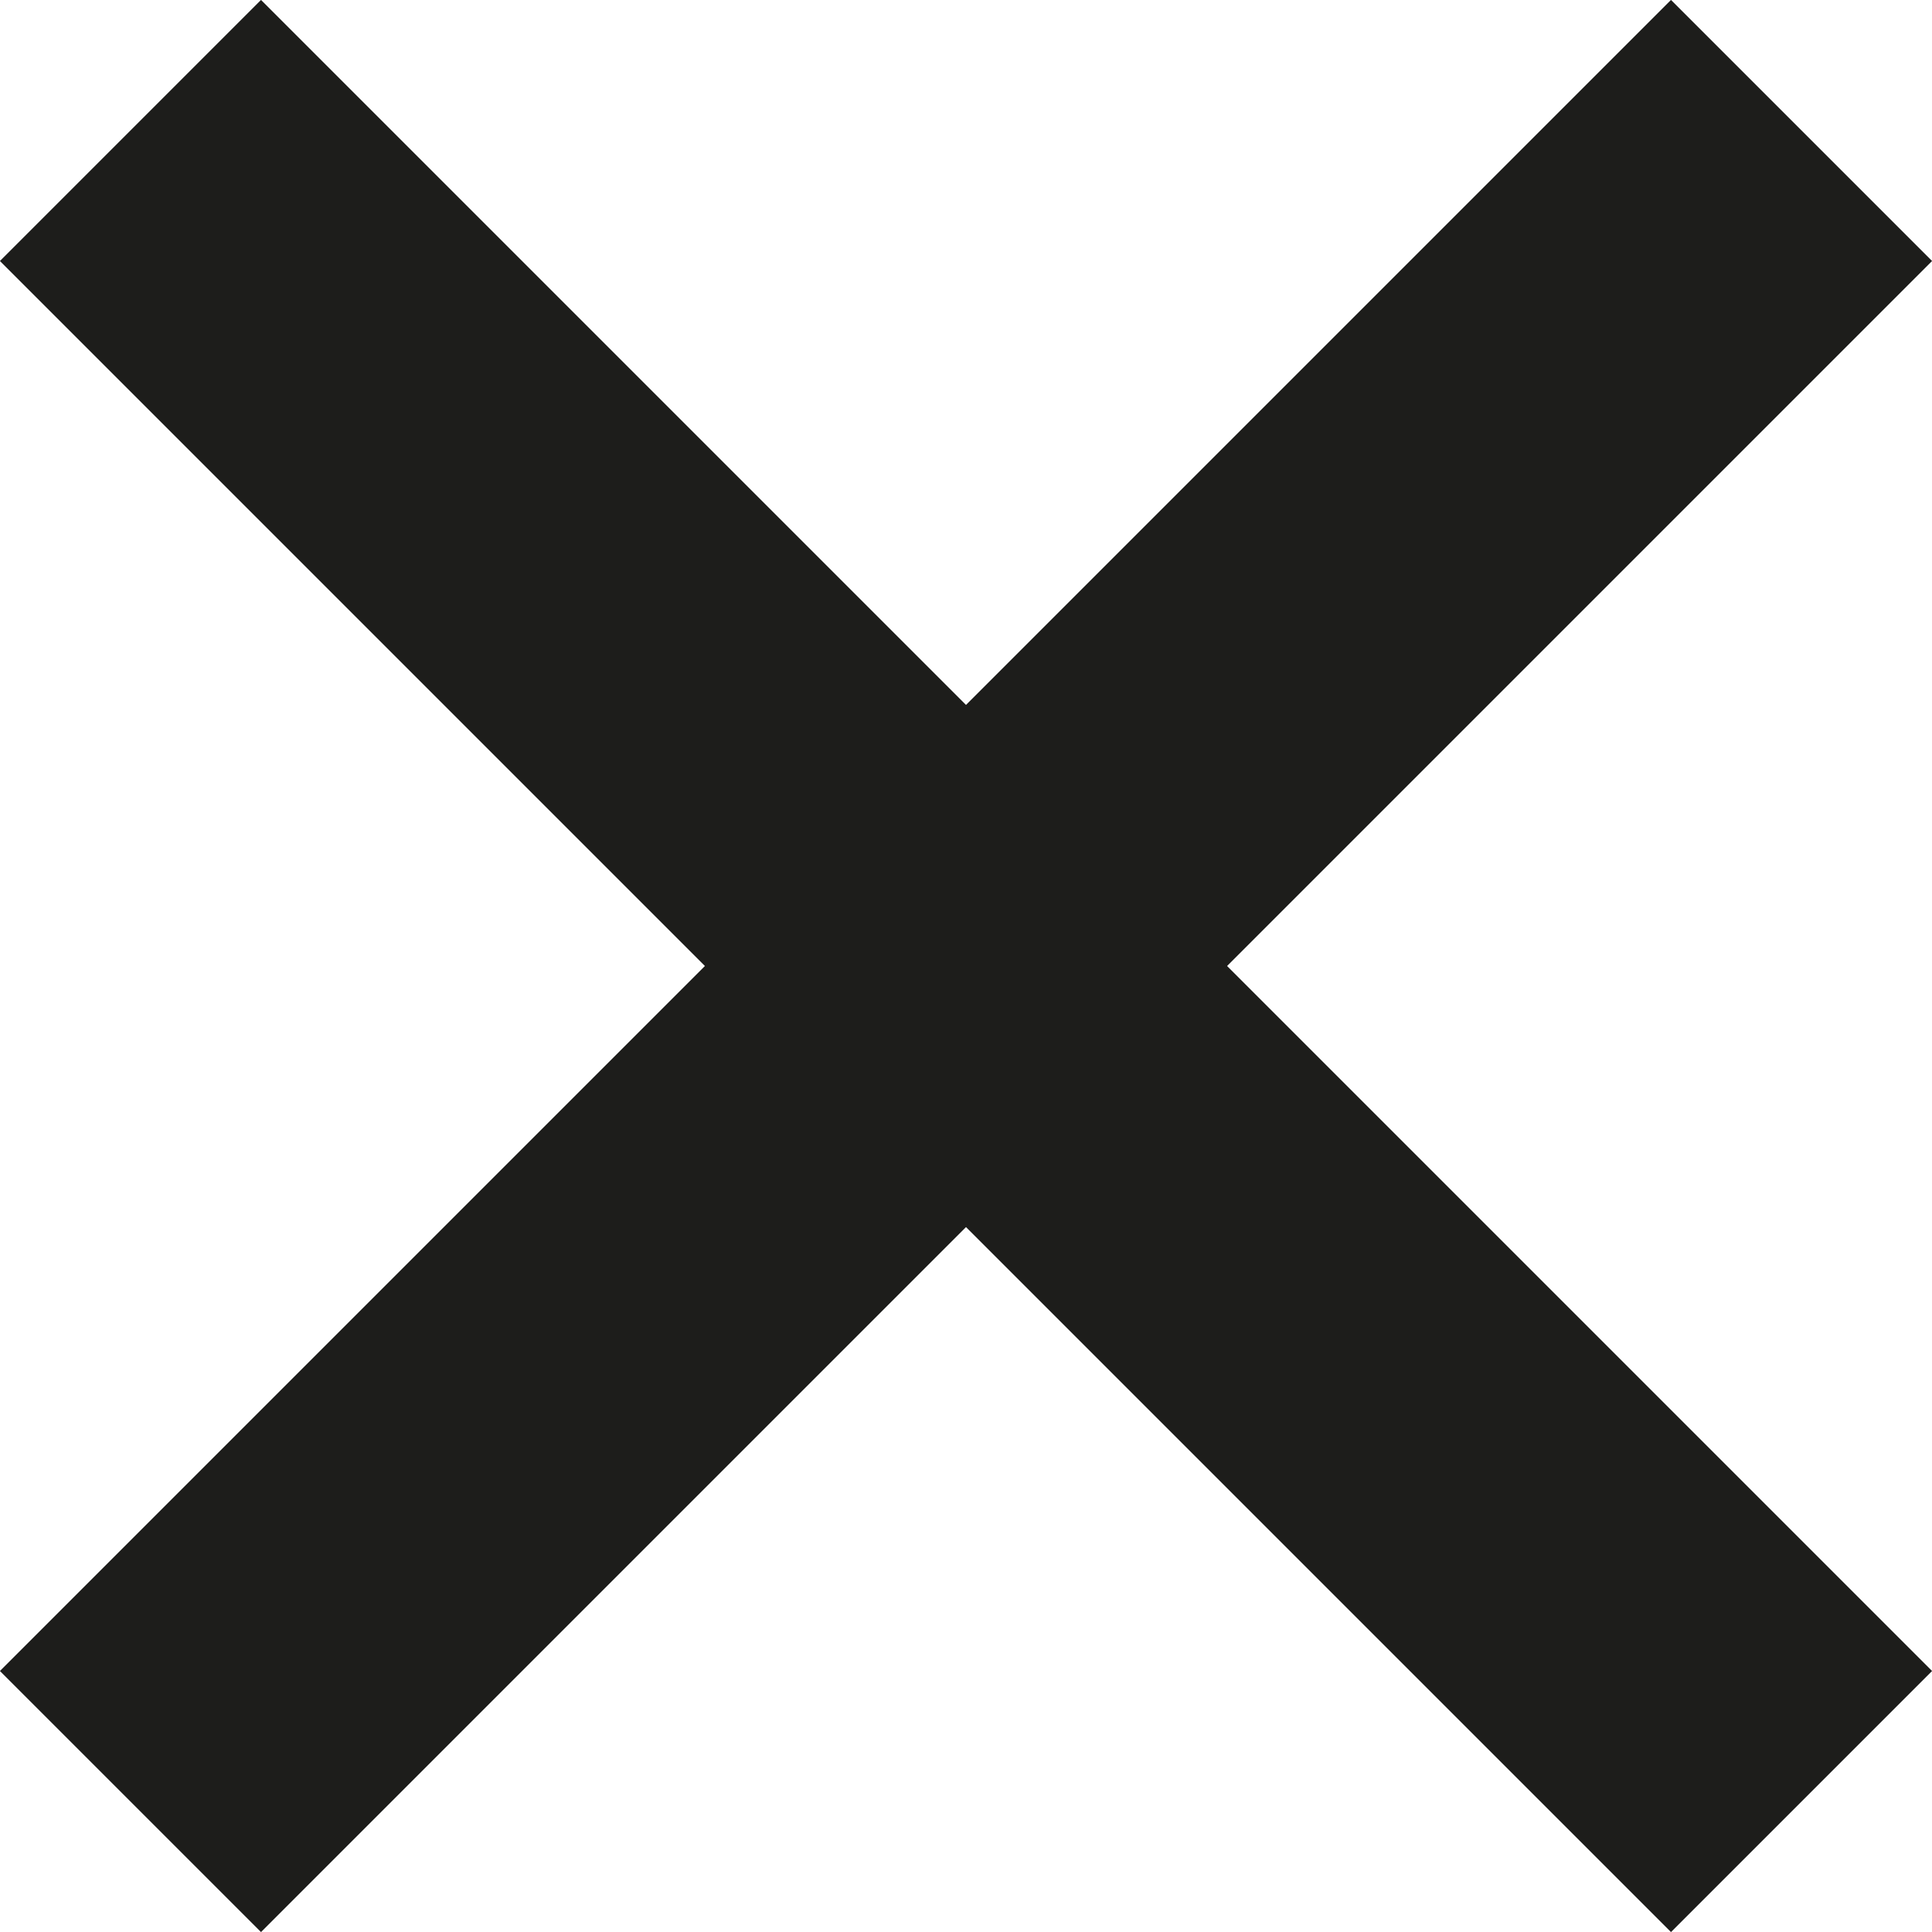 <?xml version="1.0" encoding="UTF-8"?>
<svg id="Camada_2" data-name="Camada 2" xmlns="http://www.w3.org/2000/svg" viewBox="0 0 47.09 47.09">
  <defs>
    <style>
      .cls-1 {
        fill: none;
        stroke: #1d1d1b;
        stroke-miterlimit: 10;
        stroke-width: 9px;
      }
    </style>
  </defs>
  <line class="cls-1" x1="3.18" y1="3.18" x2="43.91" y2="43.91"/>
  <line class="cls-1" x1="43.91" y1="3.18" x2="3.18" y2="43.91"/>
</svg>